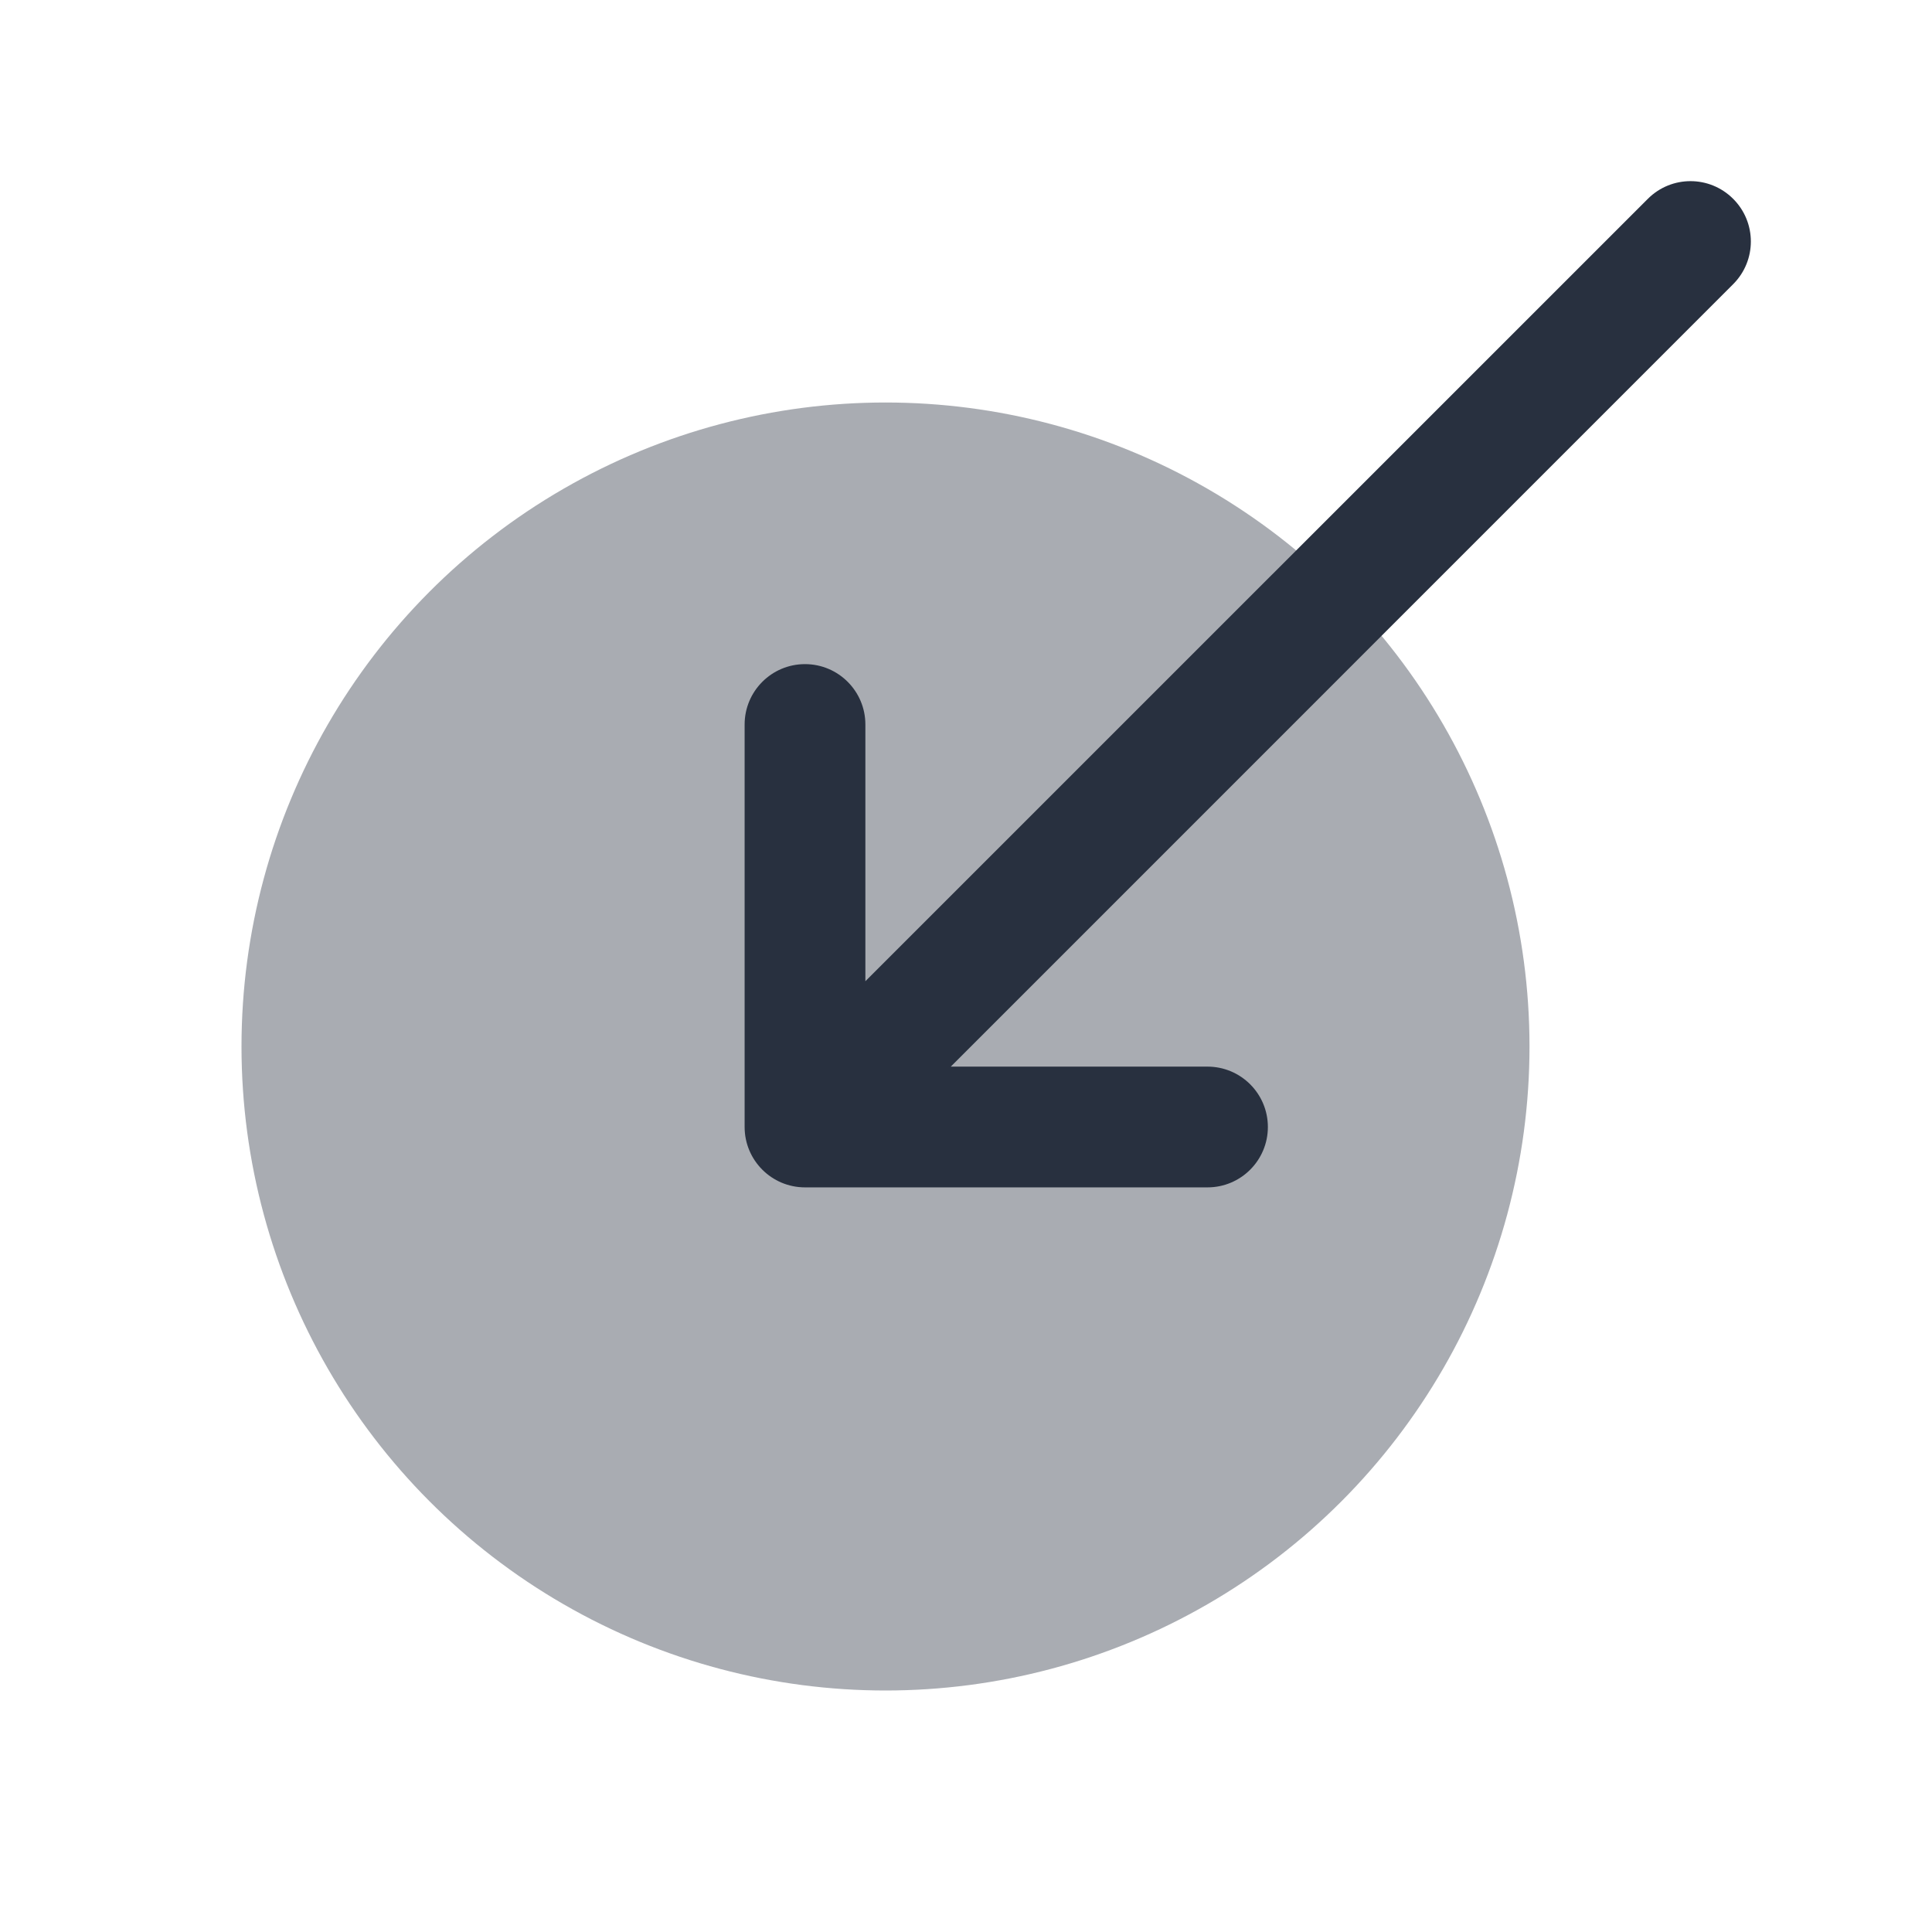 <svg width="24" height="24" viewBox="0 0 24 24" fill="none" xmlns="http://www.w3.org/2000/svg">
    <circle opacity="0.4" cx="11" cy="13" r="8" fill="#28303F"/>
    <path fill-rule="evenodd" clip-rule="evenodd"
          d="M15 13.25C15.414 13.25 15.75 13.586 15.75 14C15.75 14.414 15.414 14.75 15 14.75H10C9.586 14.75 9.25 14.414 9.25 14V9C9.25 8.586 9.586 8.25 10 8.25C10.414 8.25 10.75 8.586 10.75 9V12.189L20.47 2.47C20.763 2.177 21.237 2.177 21.53 2.47C21.823 2.763 21.823 3.237 21.53 3.53L11.811 13.25H15Z"
          fill="#28303F"/>
</svg>
